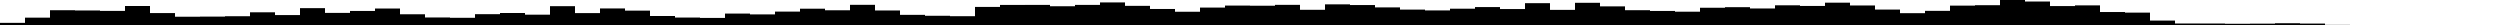 <svg xmlns="http://www.w3.org/2000/svg" preserveAspectRatio="none" viewBox="0 0 100 1" fill="currentColor"><rect height="0.086" width="1" x="0" y="0.914" /><rect height="0.294" width="1" x="1" y="0.706" /><rect height="0.591" width="1" x="2" y="0.409" /><rect height="0.581" width="1" x="3" y="0.419" /><rect height="0.564" width="1" x="4" y="0.436" /><rect height="0.76" width="1" x="5" y="0.24" /><rect height="0.477" width="1" x="6" y="0.523" /><rect height="0.331" width="1" x="7" y="0.669" /><rect height="0.336" width="1" x="8" y="0.664" /><rect height="0.351" width="1" x="9" y="0.649" /><rect height="0.508" width="1" x="10" y="0.492" /><rect height="0.397" width="1" x="11" y="0.603" /><rect height="0.674" width="1" x="12" y="0.326" /><rect height="0.484" width="1" x="13" y="0.516" /><rect height="0.562" width="1" x="14" y="0.438" /><rect height="0.659" width="1" x="15" y="0.341" /><rect height="0.429" width="1" x="16" y="0.571" /><rect height="0.301" width="1" x="17" y="0.699" /><rect height="0.288" width="1" x="18" y="0.712" /><rect height="0.433" width="1" x="19" y="0.567" /><rect height="0.48" width="1" x="20" y="0.52" /><rect height="0.413" width="1" x="21" y="0.587" /><rect height="0.753" width="1" x="22" y="0.247" /><rect height="0.476" width="1" x="23" y="0.524" /><rect height="0.662" width="1" x="24" y="0.338" /><rect height="0.575" width="1" x="25" y="0.425" /><rect height="0.36" width="1" x="26" y="0.64" /><rect height="0.298" width="1" x="27" y="0.702" /><rect height="0.283" width="1" x="28" y="0.717" /><rect height="0.457" width="1" x="29" y="0.543" /><rect height="0.424" width="1" x="30" y="0.576" /><rect height="0.536" width="1" x="31" y="0.464" /><rect height="0.652" width="1" x="32" y="0.348" /><rect height="0.589" width="1" x="33" y="0.411" /><rect height="0.807" width="1" x="34" y="0.193" /><rect height="0.581" width="1" x="35" y="0.419" /><rect height="0.406" width="1" x="36" y="0.594" /><rect height="0.369" width="1" x="37" y="0.631" /><rect height="0.352" width="1" x="38" y="0.648" /><rect height="0.723" width="1" x="39" y="0.277" /><rect height="0.803" width="1" x="40" y="0.197" /><rect height="0.804" width="1" x="41" y="0.196" /><rect height="0.75" width="1" x="42" y="0.25" /><rect height="0.804" width="1" x="43" y="0.196" /><rect height="0.903" width="1" x="44" y="0.097" /><rect height="0.766" width="1" x="45" y="0.234" /><rect height="0.641" width="1" x="46" y="0.359" /><rect height="0.53" width="1" x="47" y="0.47" /><rect height="0.697" width="1" x="48" y="0.303" /><rect height="0.777" width="1" x="49" y="0.223" /><rect height="0.771" width="1" x="50" y="0.229" /><rect height="0.806" width="1" x="51" y="0.194" /><rect height="0.608" width="1" x="52" y="0.392" /><rect height="0.826" width="1" x="53" y="0.174" /><rect height="0.798" width="1" x="54" y="0.202" /><rect height="0.704" width="1" x="55" y="0.296" /><rect height="0.616" width="1" x="56" y="0.384" /><rect height="0.583" width="1" x="57" y="0.417" /><rect height="0.652" width="1" x="58" y="0.348" /><rect height="0.717" width="1" x="59" y="0.283" /><rect height="0.638" width="1" x="60" y="0.362" /><rect height="0.873" width="1" x="61" y="0.127" /><rect height="0.605" width="1" x="62" y="0.395" /><rect height="0.888" width="1" x="63" y="0.112" /><rect height="0.745" width="1" x="64" y="0.255" /><rect height="0.592" width="1" x="65" y="0.408" /><rect height="0.562" width="1" x="66" y="0.438" /><rect height="0.532" width="1" x="67" y="0.468" /><rect height="0.69" width="1" x="68" y="0.31" /><rect height="0.713" width="1" x="69" y="0.287" /><rect height="0.661" width="1" x="70" y="0.339" /><rect height="0.788" width="1" x="71" y="0.212" /><rect height="0.762" width="1" x="72" y="0.238" /><rect height="0.893" width="1" x="73" y="0.107" /><rect height="0.781" width="1" x="74" y="0.219" /><rect height="0.617" width="1" x="75" y="0.383" /><rect height="0.473" width="1" x="76" y="0.527" /><rect height="0.566" width="1" x="77" y="0.434" /><rect height="0.775" width="1" x="78" y="0.225" /><rect height="0.792" width="1" x="79" y="0.208" /><rect height="1" width="1" x="80" y="0" /><rect height="0.939" width="1" x="81" y="0.061" /><rect height="0.757" width="1" x="82" y="0.243" /><rect height="0.785" width="1" x="83" y="0.215" /><rect height="0.519" width="1" x="84" y="0.481" /><rect height="0.495" width="1" x="85" y="0.505" /><rect height="0.177" width="1" x="86" y="0.823" /><rect height="0.06" width="1" x="87" y="0.94" /><rect height="0.059" width="1" x="88" y="0.941" /><rect height="0.049" width="1" x="89" y="0.951" /><rect height="0.054" width="1" x="90" y="0.946" /><rect height="0.071" width="1" x="91" y="0.929" /><rect height="0.057" width="1" x="92" y="0.943" /><rect height="0.005" width="1" x="93" y="0.995" /><rect height="0" width="1" x="94" y="1" /><rect height="0" width="1" x="95" y="1" /><rect height="0" width="1" x="96" y="1" /><rect height="0" width="1" x="97" y="1" /><rect height="0" width="1" x="98" y="1" /><rect height="0" width="1" x="99" y="1" /></svg>
